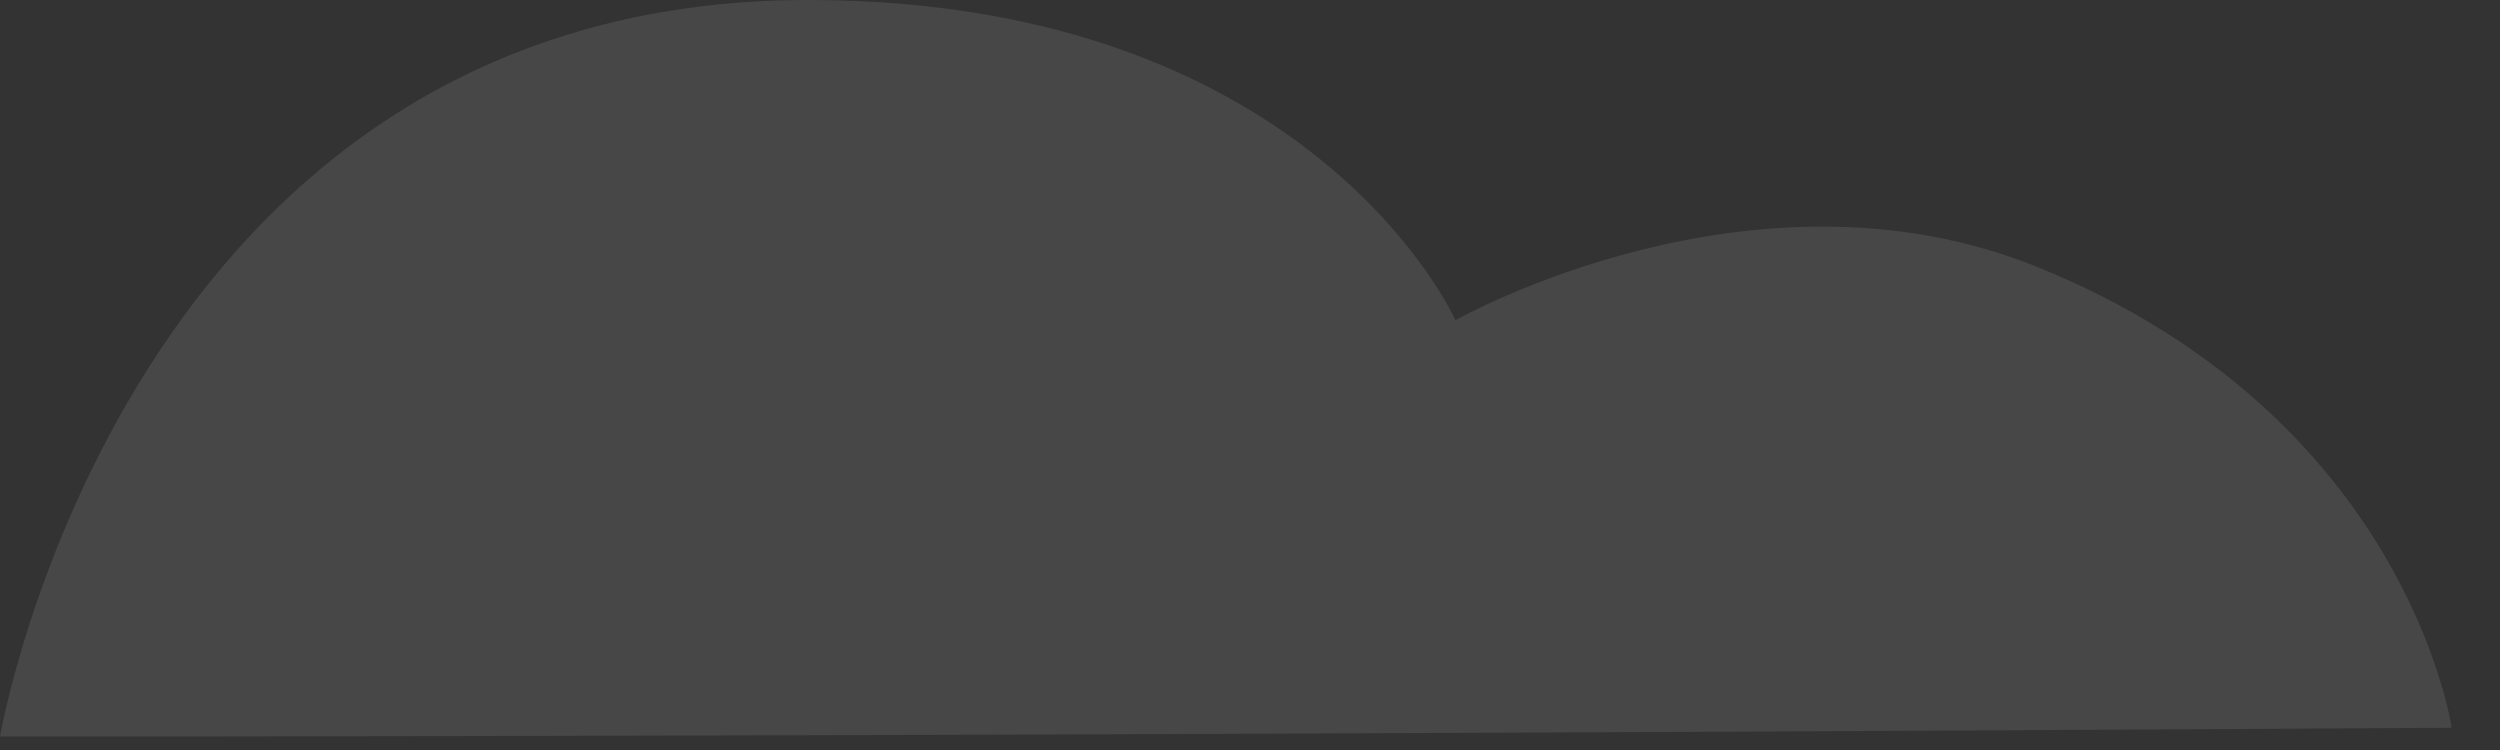 <svg width="40" height="12" viewBox="0 0 40 12" fill="none" xmlns="http://www.w3.org/2000/svg">
<rect x="0" y="0" width="40" height="12" fill="#333333" stroke="none"/>
<path opacity="0.1" fill-rule="evenodd" clip-rule="evenodd" d="M0 11.785C0 11.785 2.017 -0.027 12.968 4.62172e-05C21.024 0.018 23.287 5.124 23.287 5.124C23.287 5.124 28.024 2.432 32.579 4.265C38.519 6.656 39.226 11.644 39.226 11.644C39.226 11.644 16.829 11.785 0 11.785" fill="white"/>
</svg>
